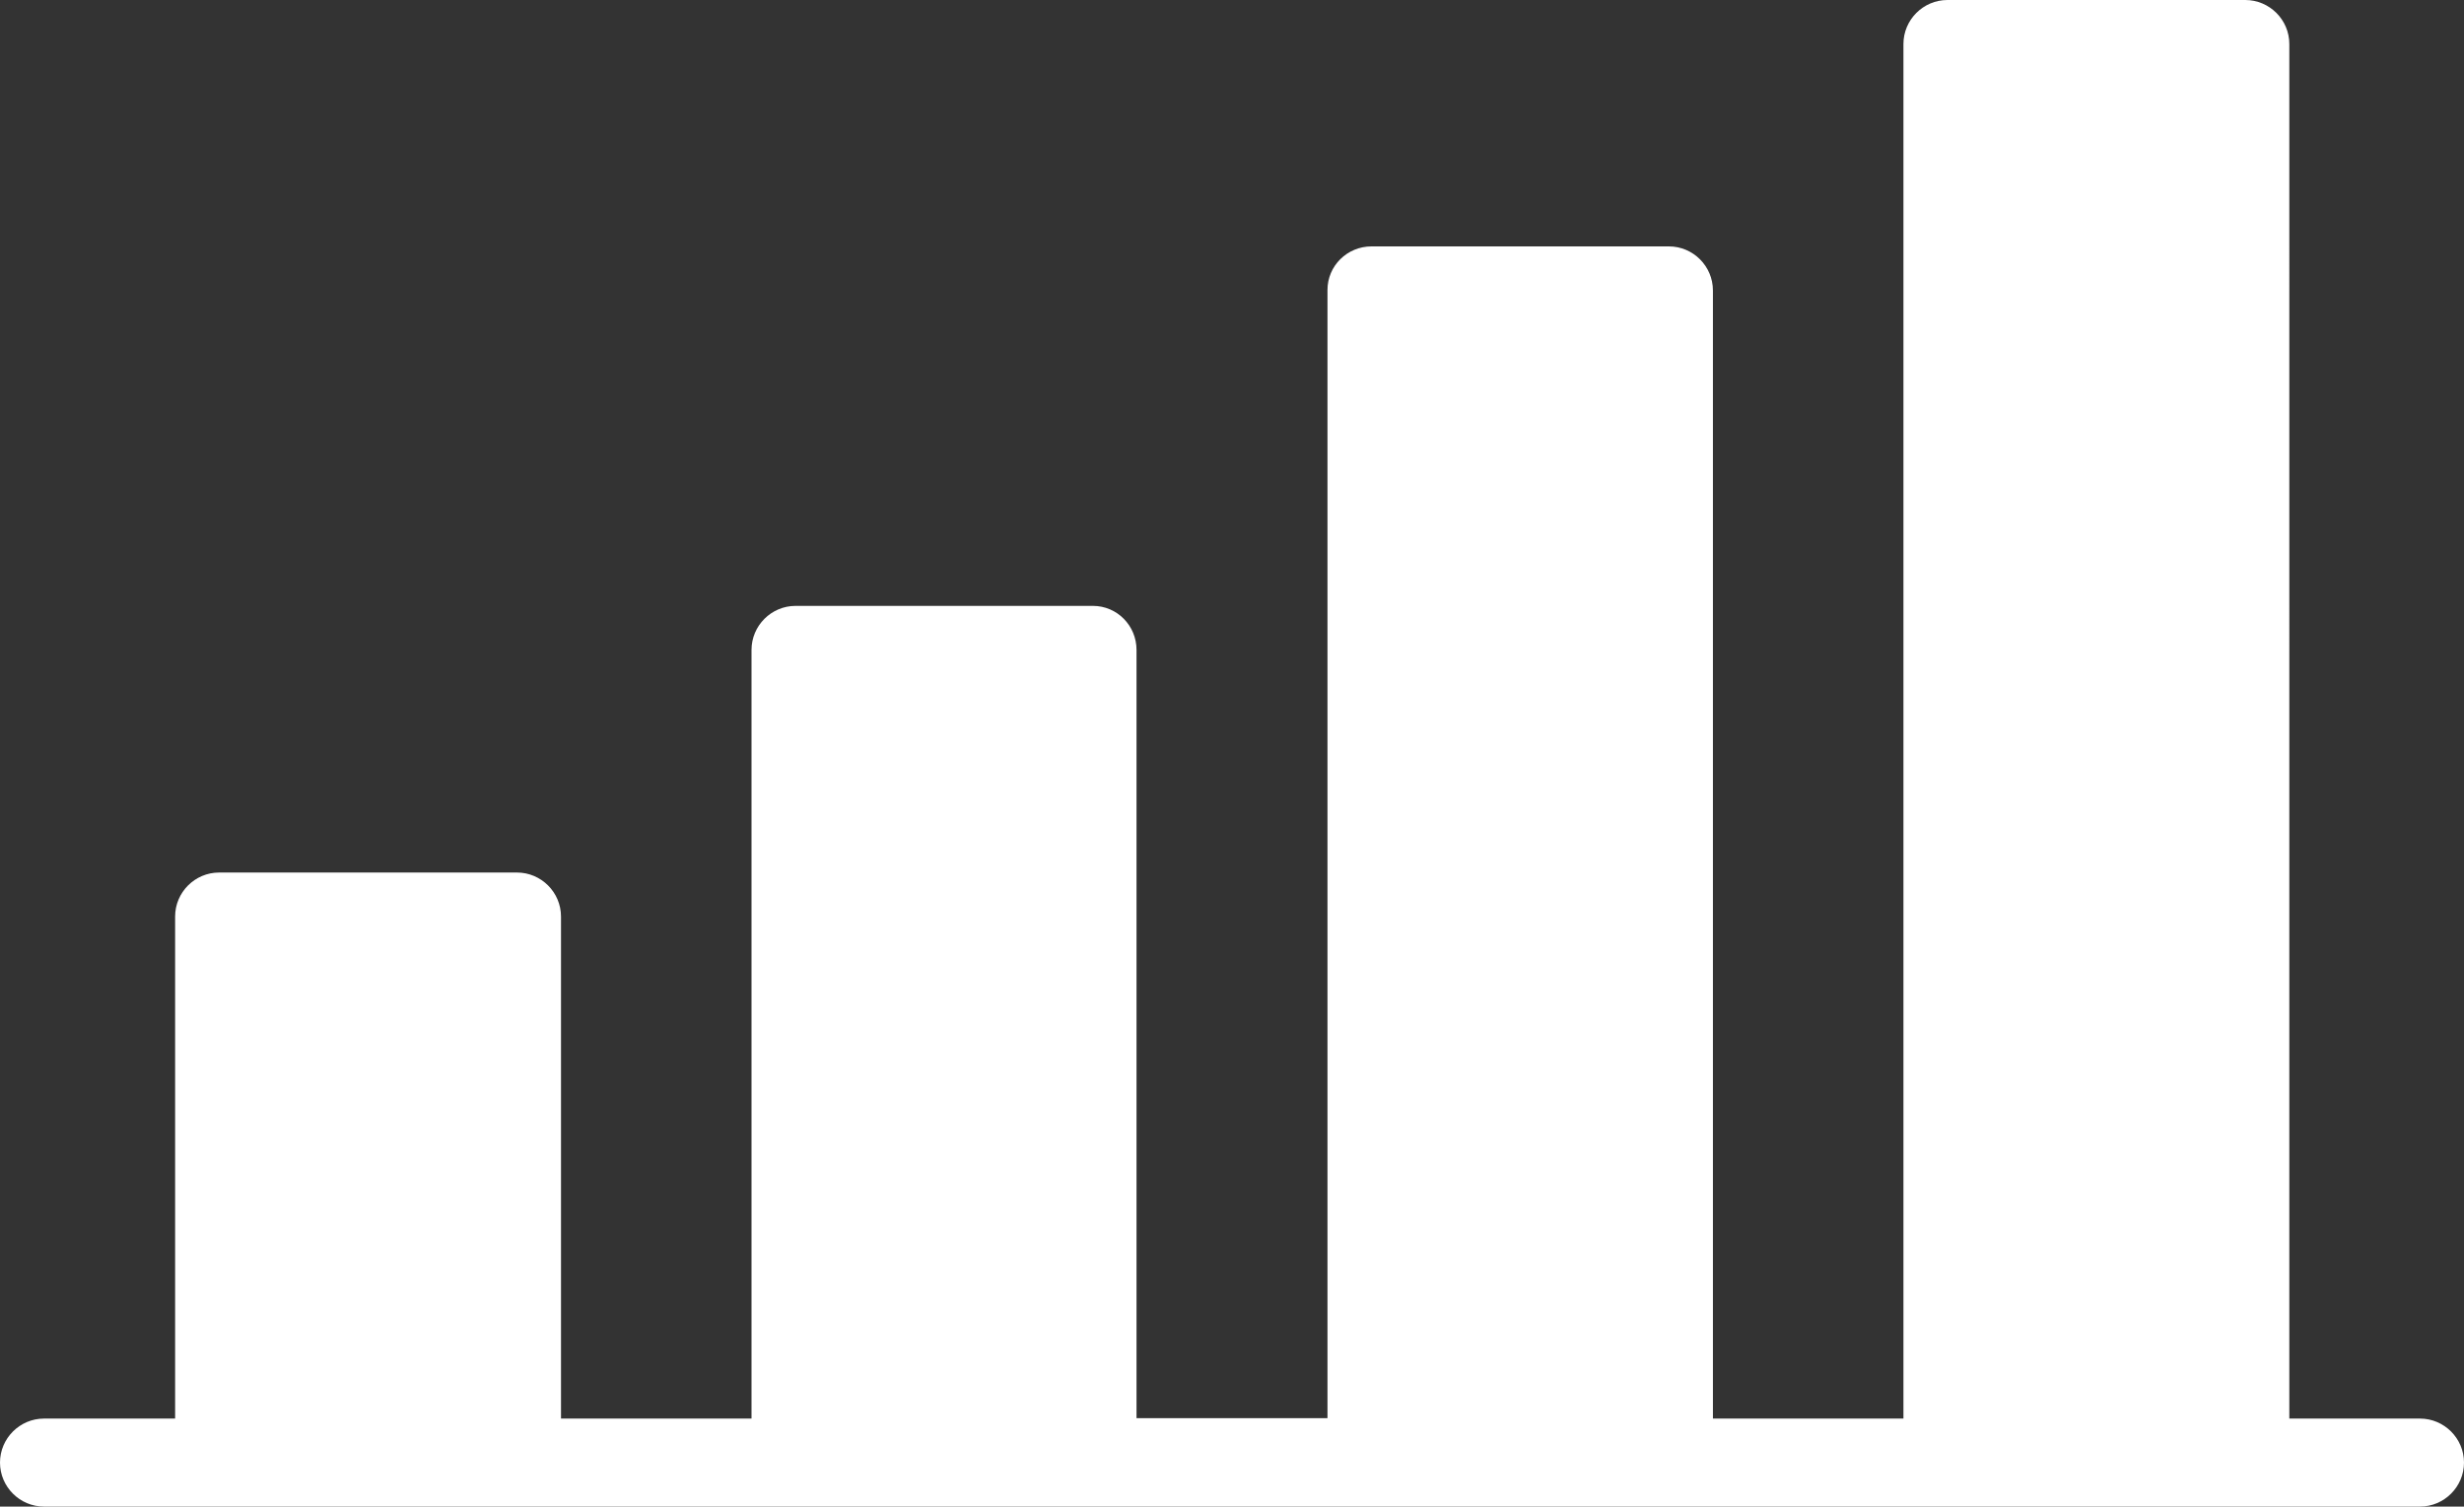 <?xml version="1.0" encoding="UTF-8"?>
<svg id="Glyph" xmlns="http://www.w3.org/2000/svg" viewBox="0 0 56 34.24">
  <rect x="0" y="0" width="56" height="34.24" fill="#333333" stroke="none"/>
  <defs>
    <style>
      .cls-1 {
        fill: #fff;
      }
    </style>
  </defs>
  <path class="cls-1" d="m55,32.24h-2.97V1c0-.55-.45-1-1-1h-6.77c-.55,0-1,.45-1,1v31.24h-4.33V6.6c0-.55-.45-1-1-1h-6.76c-.55,0-1,.44-1,.99,0,0,0,0,0,0v25.64h-4.34V14.77c0-.55-.44-1-.99-1,0,0,0,0,0,0h-6.76c-.55,0-1,.45-1,1v17.47h-4.33v-11.41c0-.55-.45-1-1-1h-6.77c-.55,0-1,.45-1,1v11.41H1c-.55,0-1,.45-1,1s.45,1,1,1h54c.55,0,1-.45,1-1s-.45-1-1-1Z"/>
</svg>